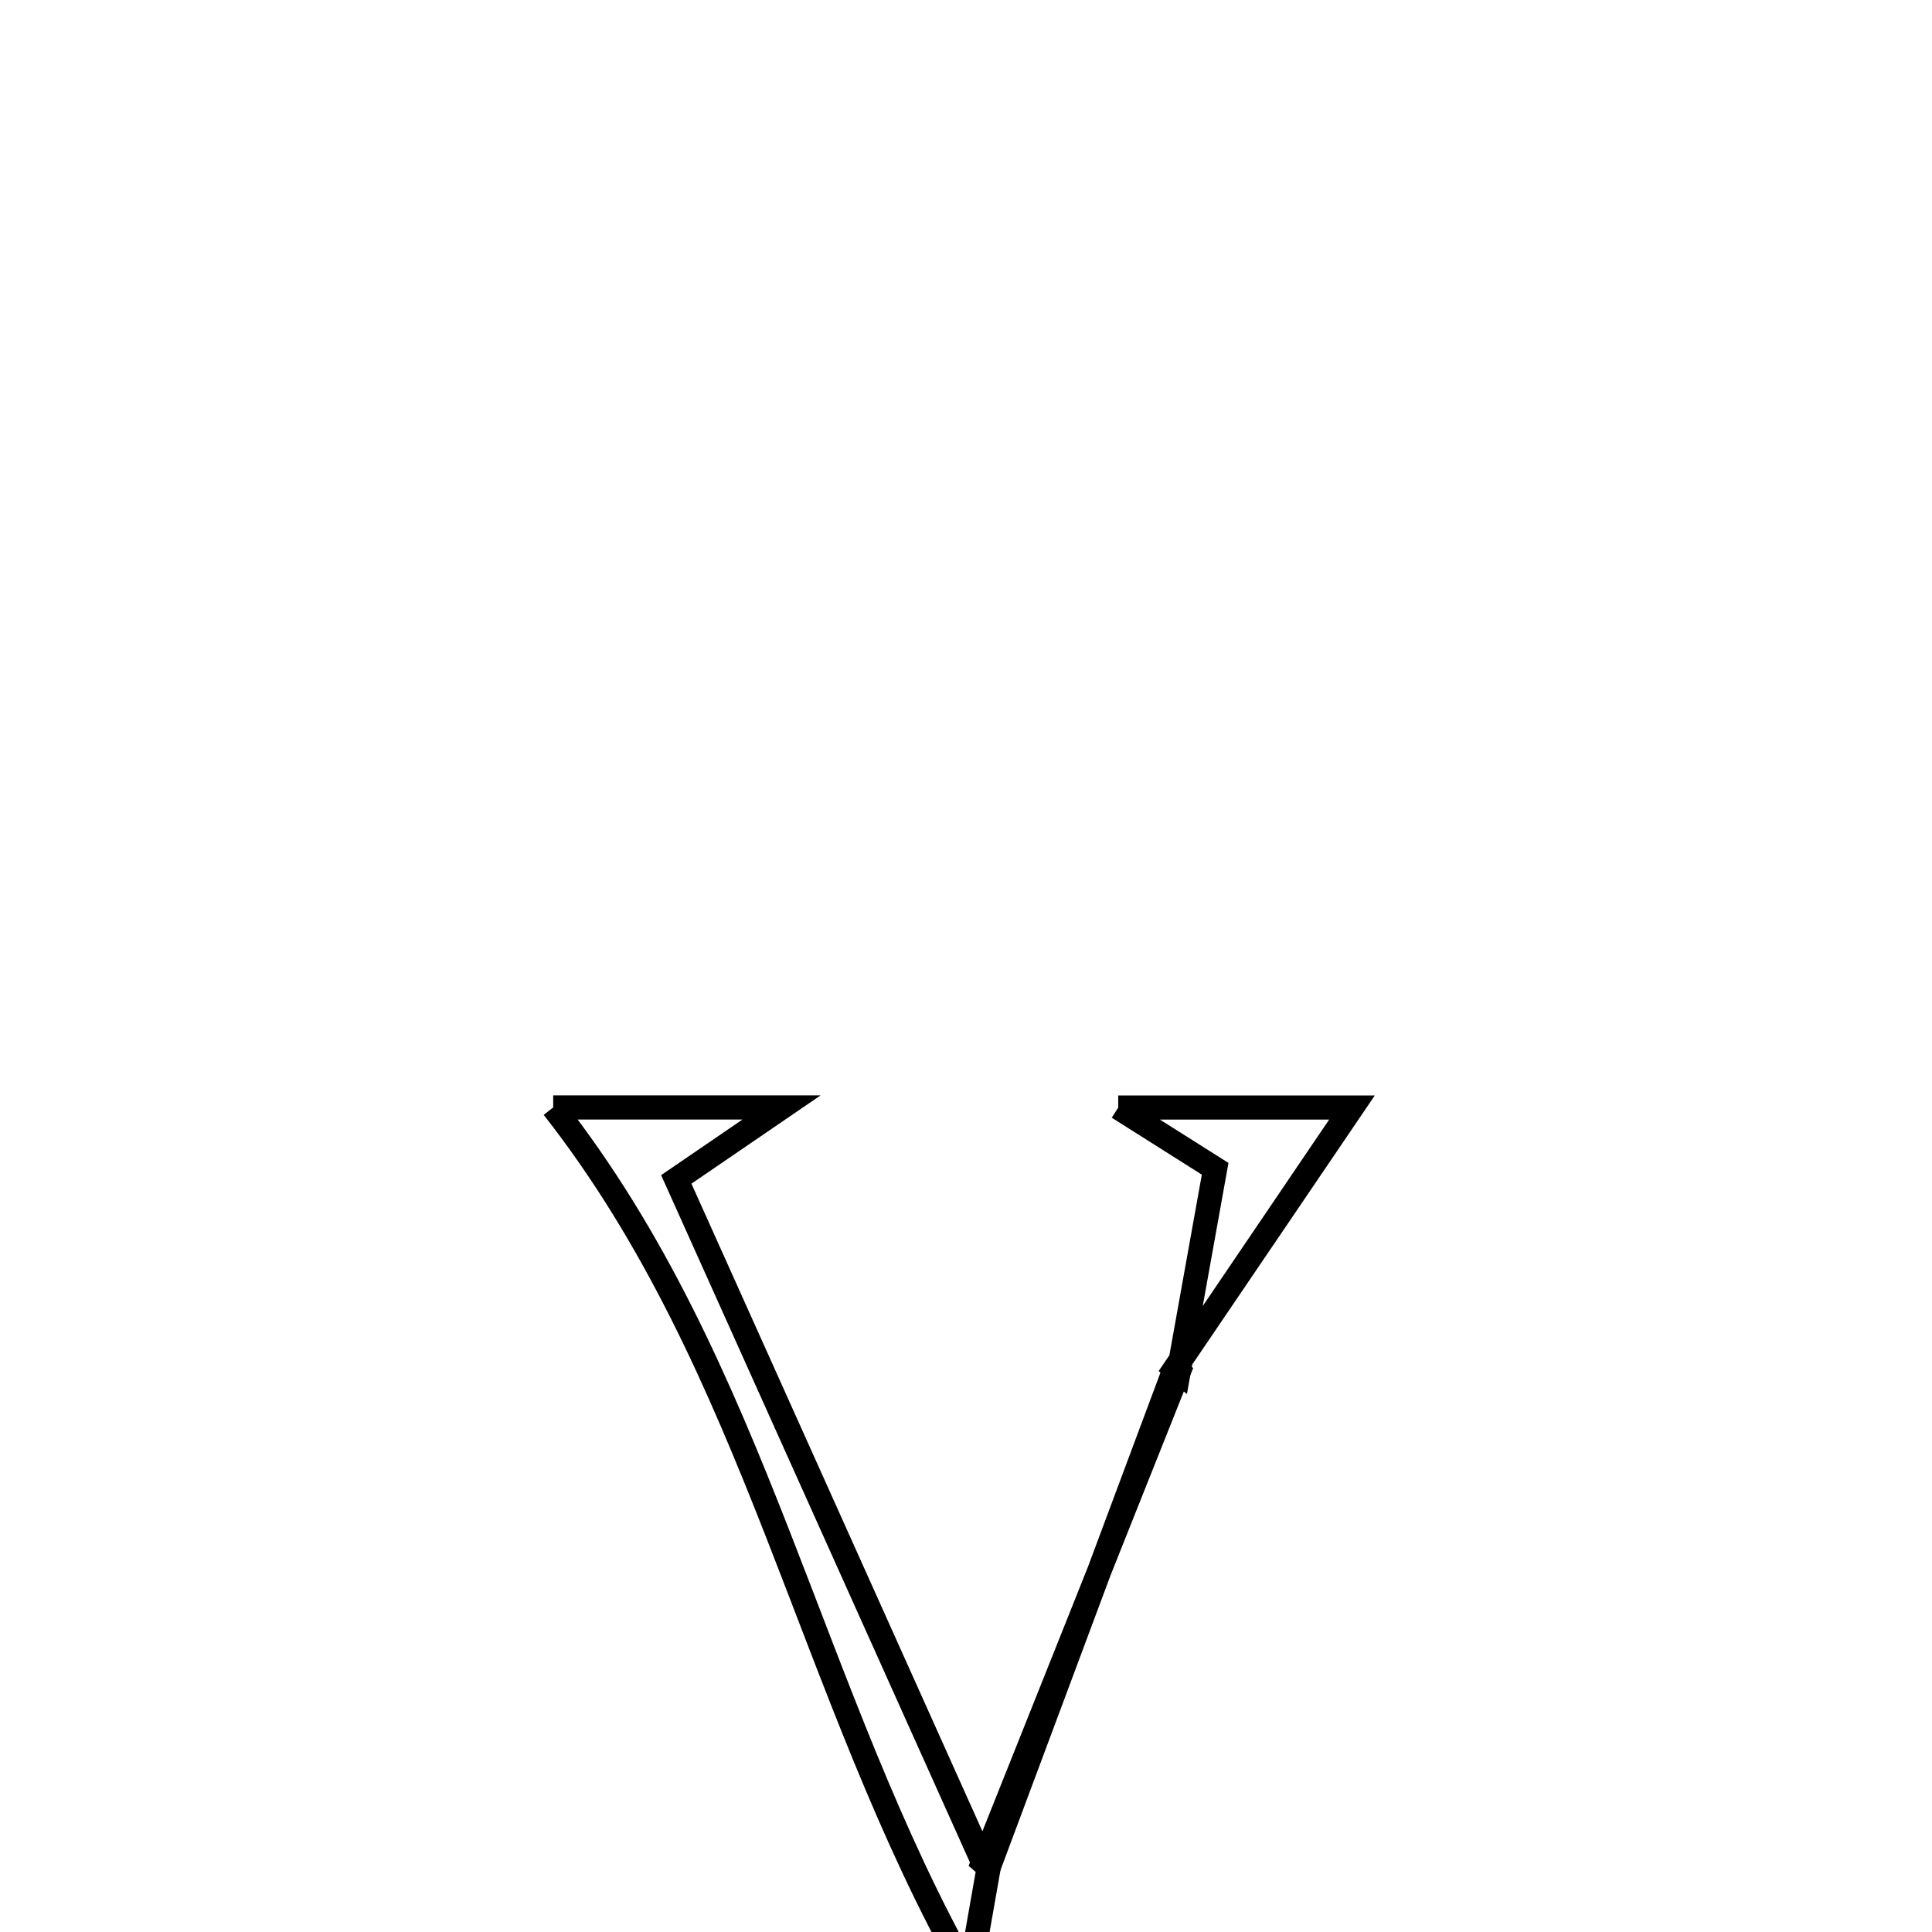 <svg xmlns="http://www.w3.org/2000/svg" viewBox="0.0 0.0 24.0 24.0" height="200px" width="200px"><path fill="none" stroke="black" stroke-width=".3" stroke-opacity="1.0"  filling="0" d="M6.872 13.757 L6.872 13.757 C7.14 13.757 9.679 13.757 9.709 13.757 L9.709 13.757 C9.273 14.055 8.837 14.353 8.401 14.651 L8.401 14.651 C9.036 16.065 9.671 17.479 10.307 18.892 C10.942 20.306 11.577 21.72 12.212 23.133 L12.283 23.192 C12.203 23.647 12.123 24.103 12.043 24.558 L12.043 24.558 C11.044 22.793 10.384 20.899 9.657 19.043 C8.93 17.187 8.137 15.37 6.872 13.757 L6.872 13.757"></path>
<path fill="none" stroke="black" stroke-width=".3" stroke-opacity="1.0"  filling="0" d="M13.891 13.758 L13.891 13.758 C14.859 13.758 15.826 13.758 16.794 13.758 L16.794 13.758 C16.716 13.872 14.639 16.935 14.594 17.002 L14.642 17.041 C14.738 16.509 15.001 15.041 15.095 14.519 L15.095 14.519 C14.694 14.265 14.293 14.012 13.891 13.758 L13.891 13.758"></path>
<path fill="none" stroke="black" stroke-width=".3" stroke-opacity="1.0"  filling="0" d="M14.594 17.002 L14.594 17.002 C13.824 19.065 13.053 21.128 12.283 23.192 L12.212 23.133 C13.023 21.103 13.833 19.072 14.642 17.041 L14.642 17.041 C14.626 17.028 14.61 17.015 14.594 17.002 L14.594 17.002"></path></svg>